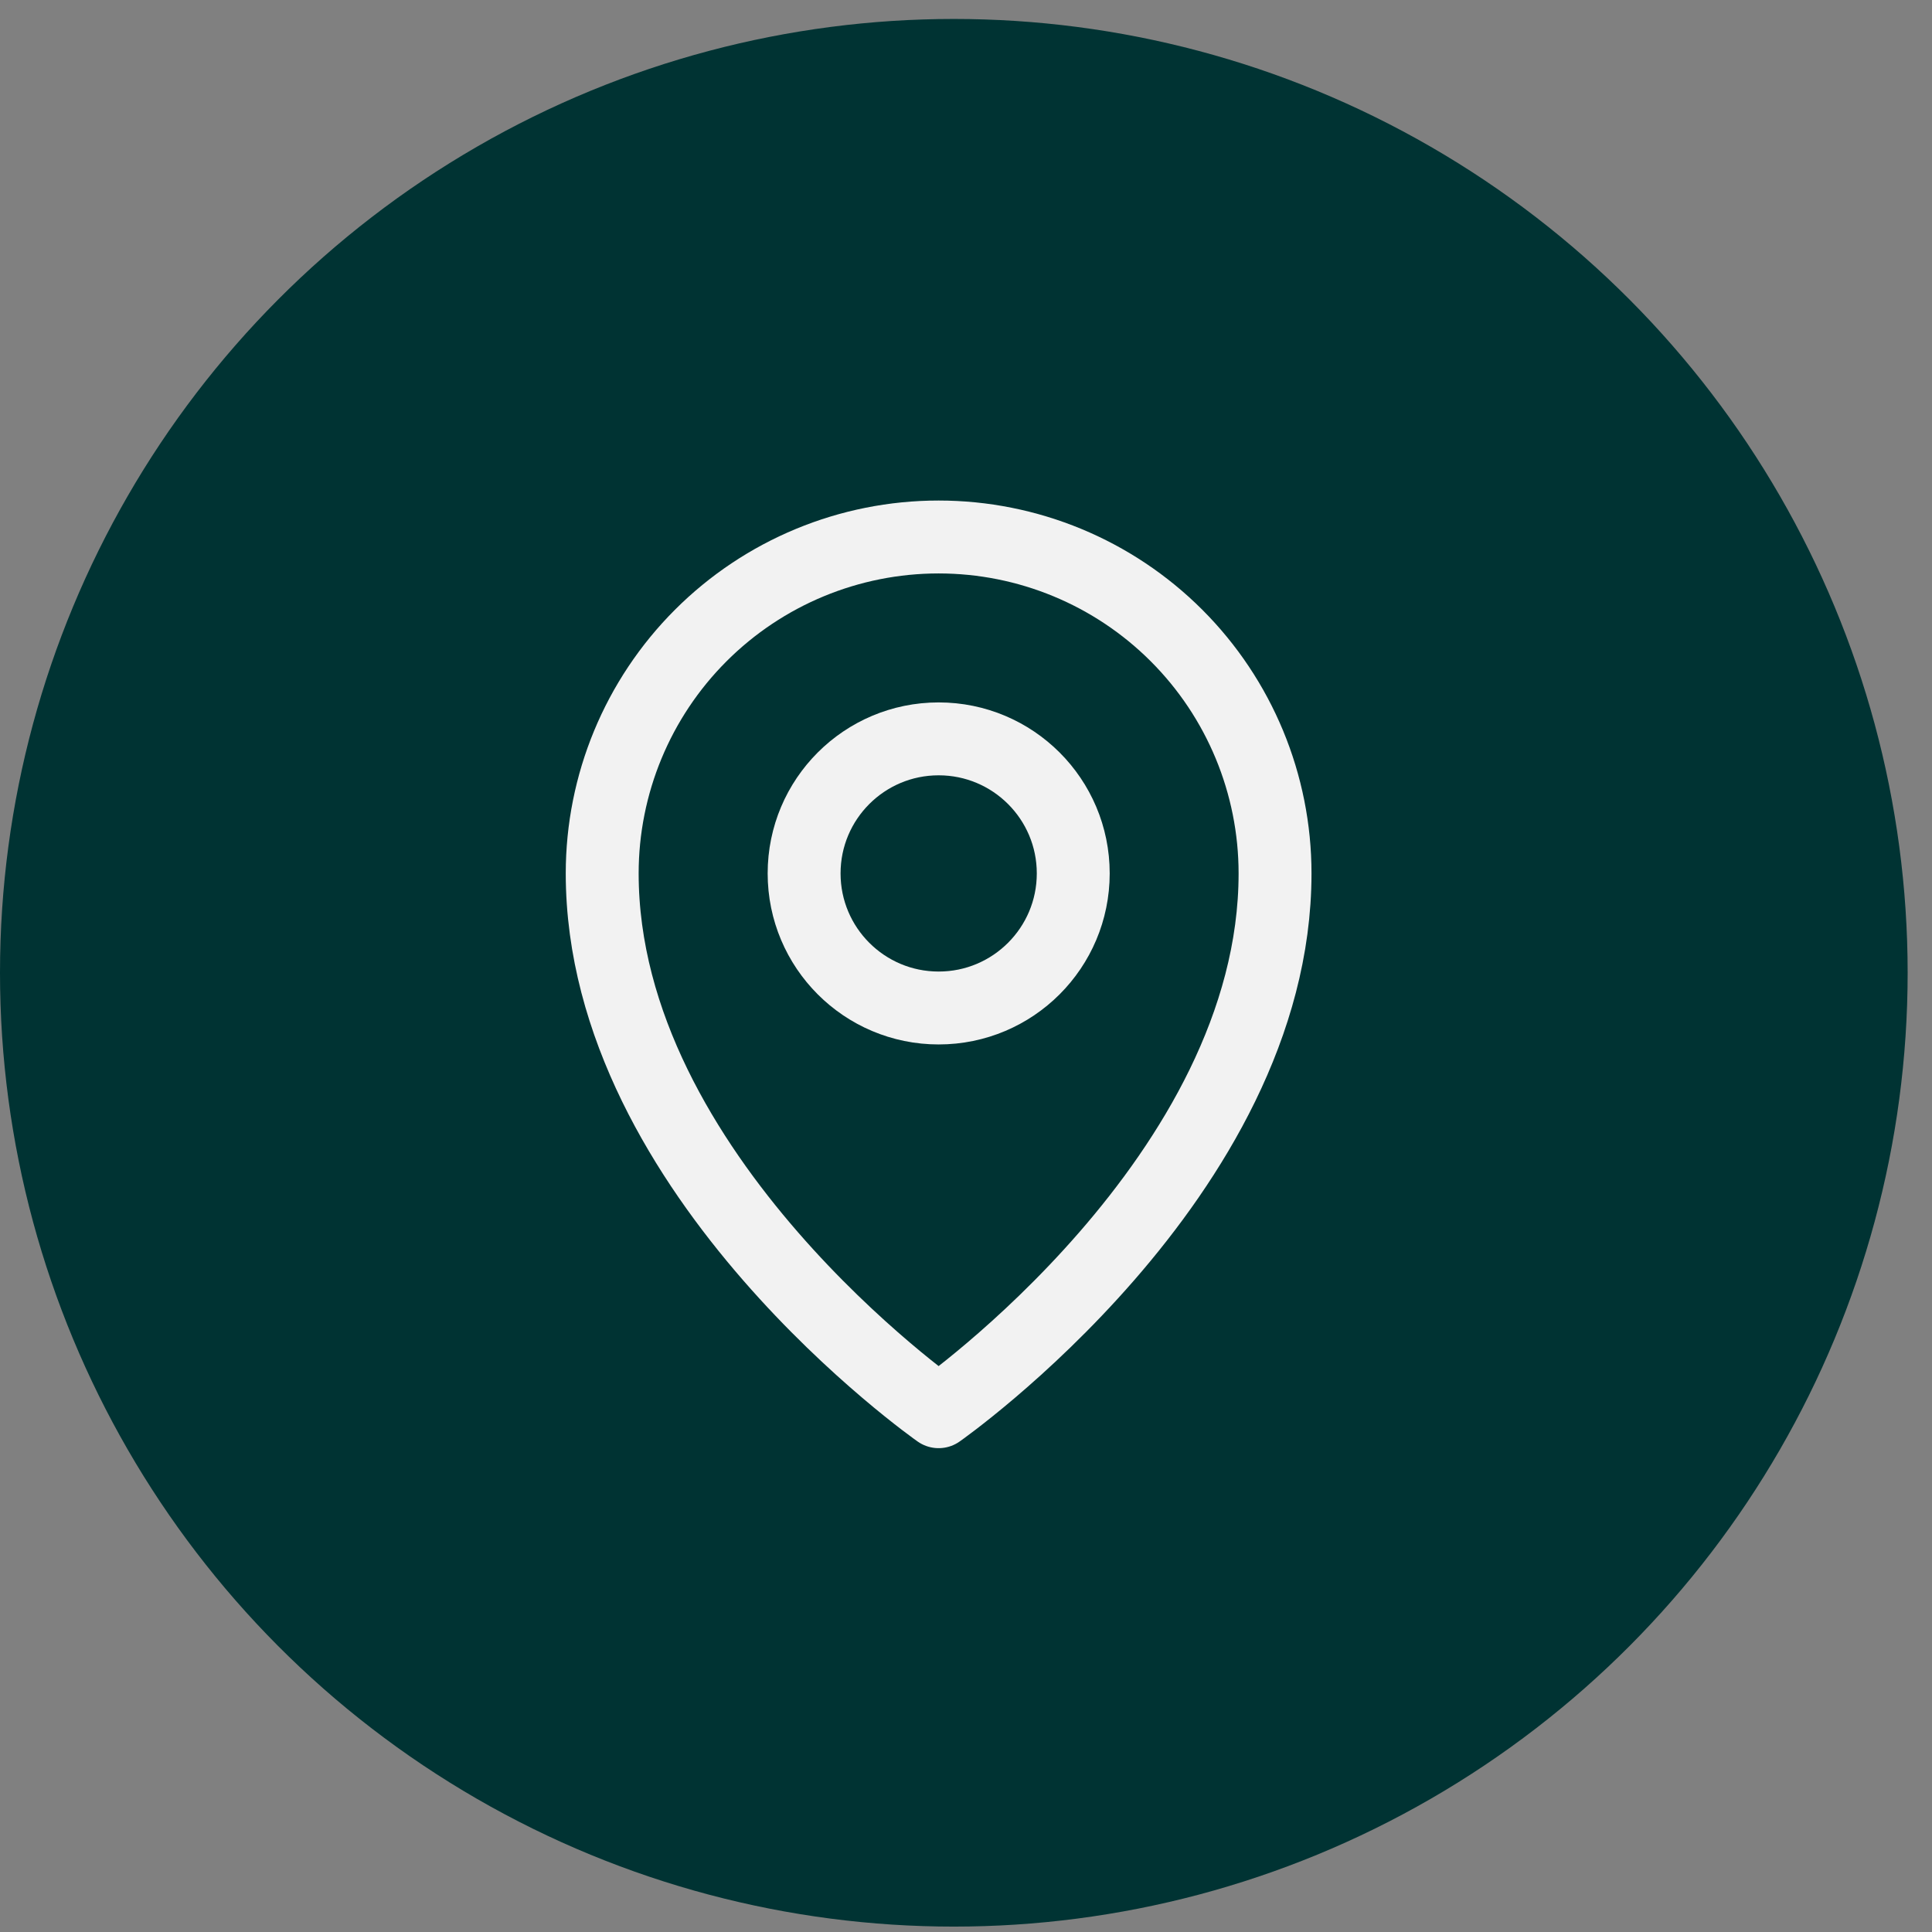 <svg width="53" height="53" viewBox="0 0 53 53" fill="none" xmlns="http://www.w3.org/2000/svg">
<rect x="0" y="0" width="53" height="53" fill="#808080" stroke="none"/>
<circle cx="26.166" cy="26.686" r="26.166" fill="#003333"/>
<path d="M34.978 23.96C34.978 32.267 25.749 38.727 25.749 38.727C25.749 38.727 16.52 32.267 16.52 23.96C16.52 21.513 17.492 19.165 19.223 17.434C20.954 15.703 23.301 14.731 25.749 14.731C28.197 14.731 30.544 15.703 32.275 17.434C34.006 19.165 34.978 21.513 34.978 23.96Z" fill="#003333" stroke="#F2F2F2" stroke-width="2" stroke-linecap="round" stroke-linejoin="round"/>
<path d="M25.75 27.652C27.789 27.652 29.442 25.999 29.442 23.96C29.442 21.921 27.789 20.269 25.75 20.269C23.711 20.269 22.059 21.921 22.059 23.96C22.059 25.999 23.711 27.652 25.75 27.652Z" fill="#003333" stroke="#F2F2F2" stroke-width="2" stroke-linecap="round" stroke-linejoin="round"/>
</svg>
